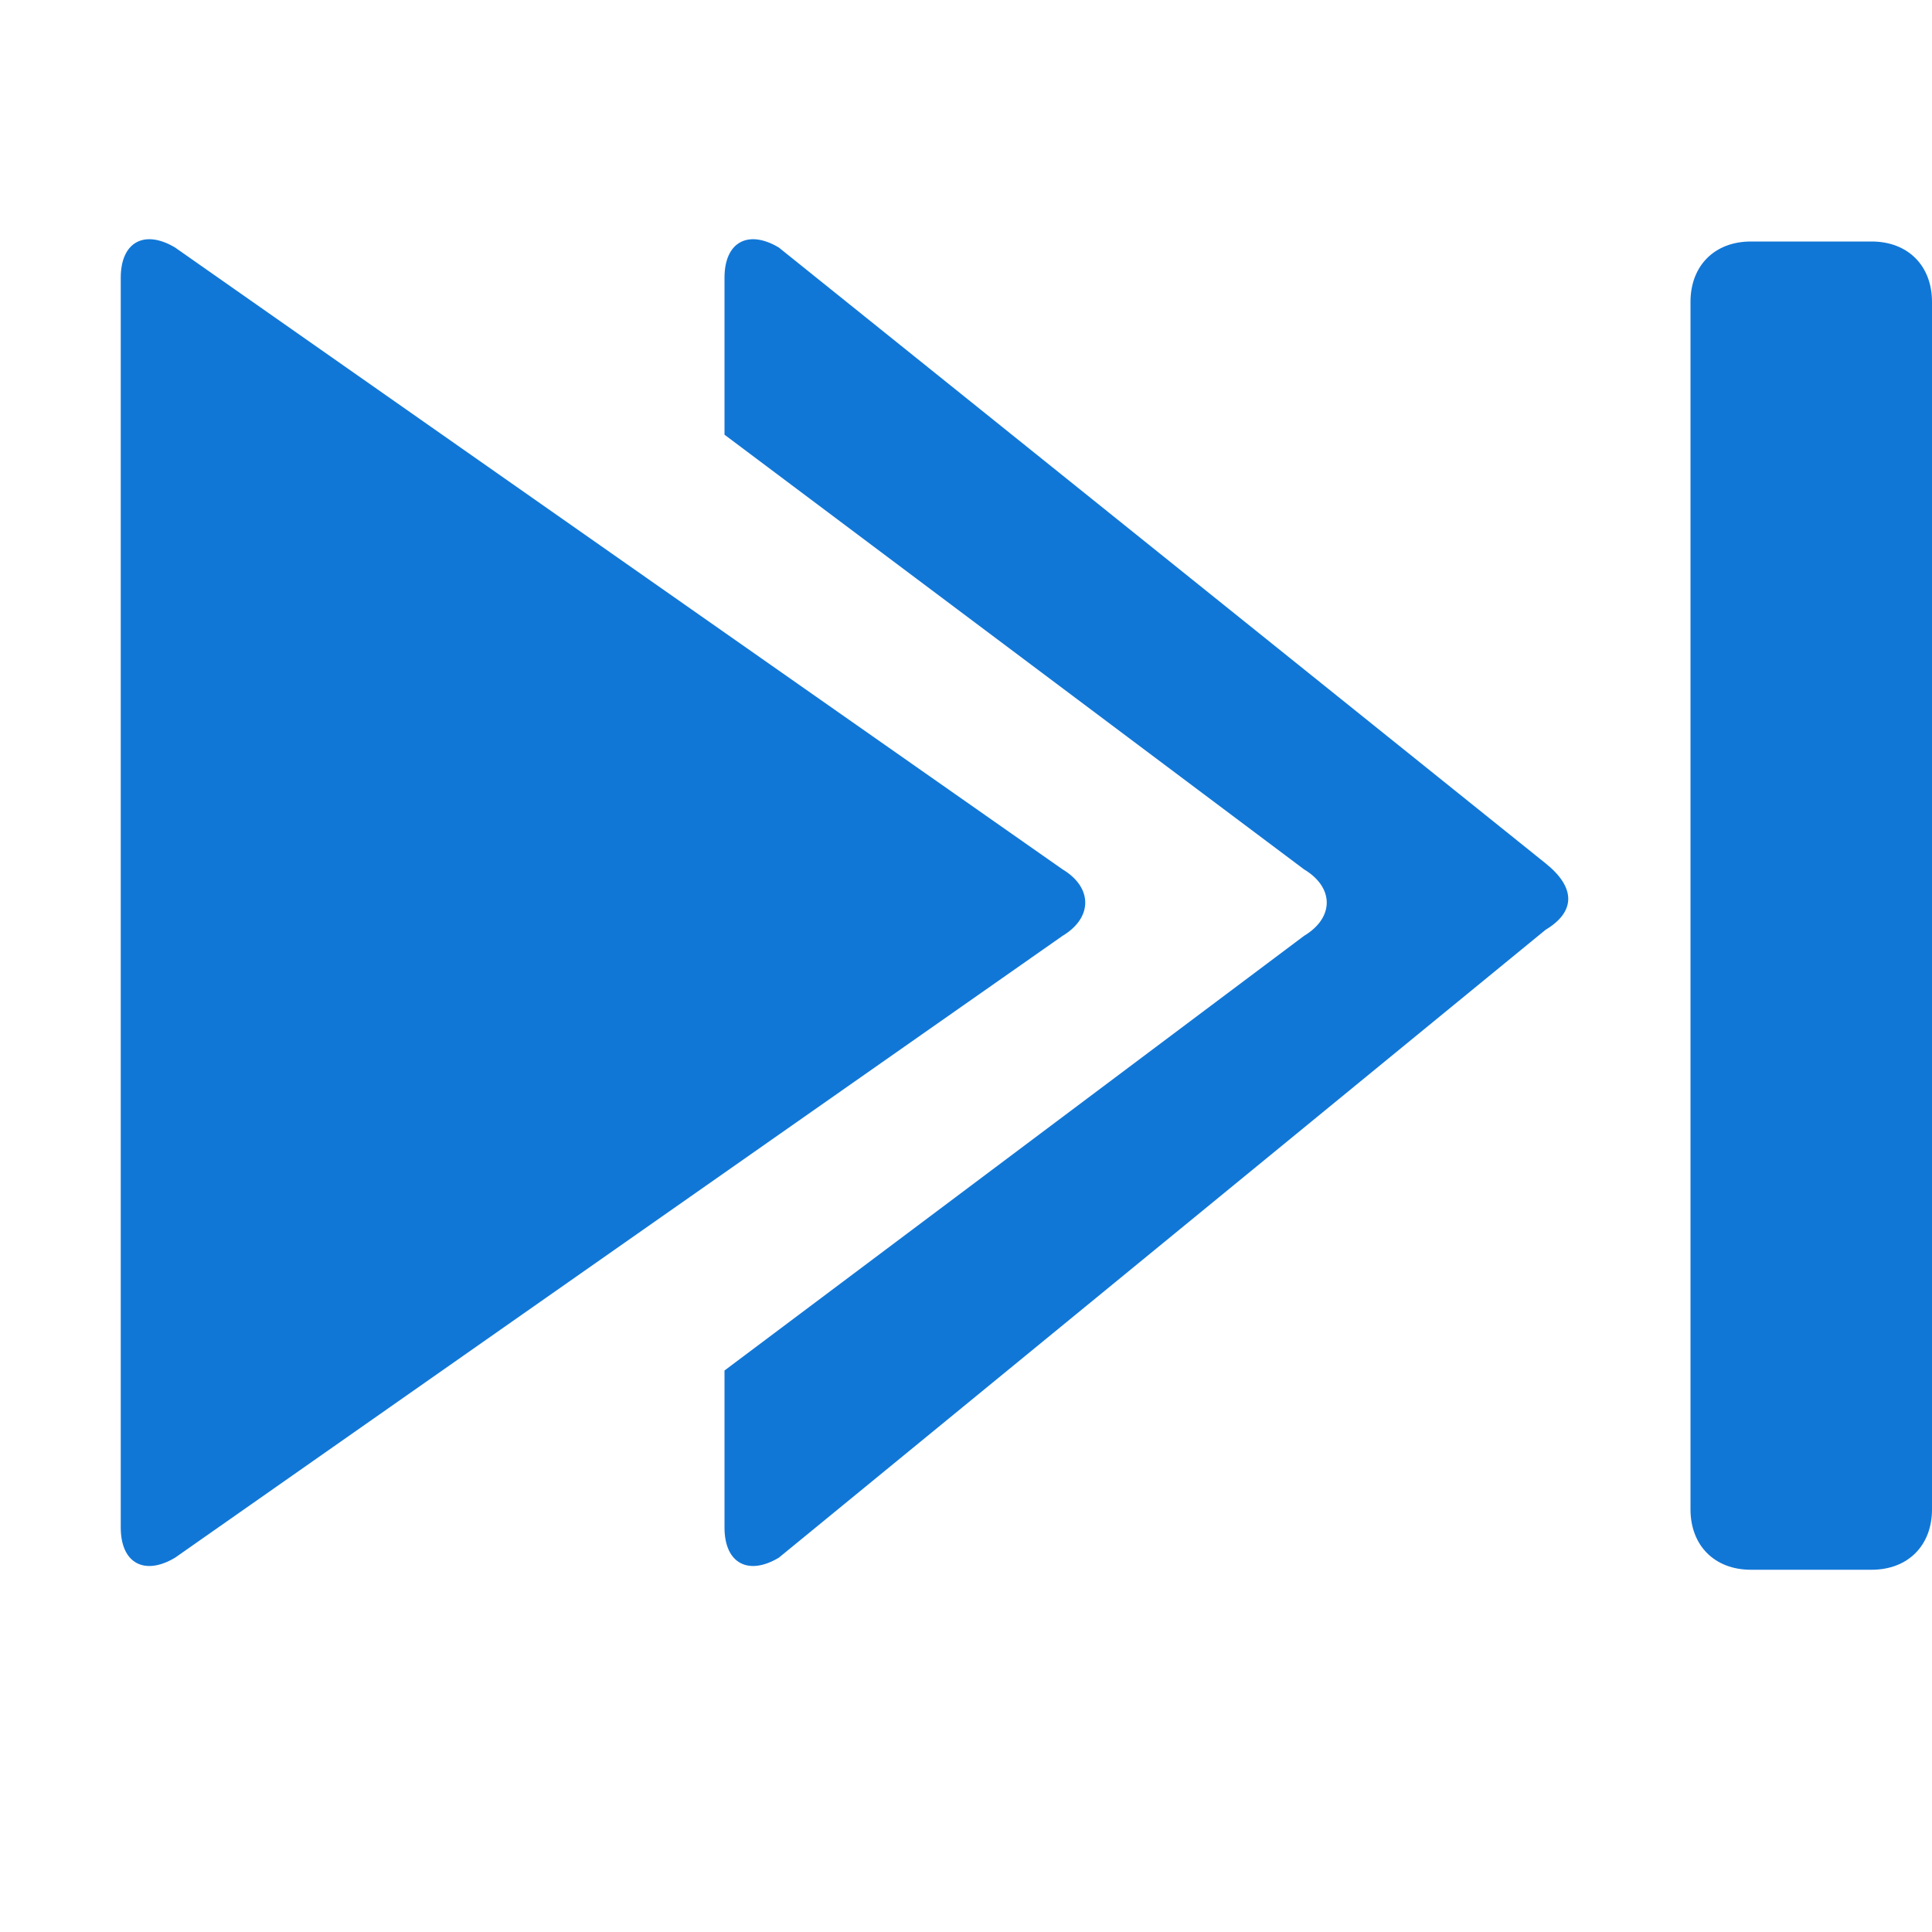﻿<?xml version='1.0' encoding='UTF-8'?>
<svg x="0px" y="0px" viewBox="0 0 32 32" version="1.1" xmlns="http://www.w3.org/2000/svg" xmlns:xlink="http://www.w3.org/1999/xlink" xml:space="preserve" id="Layer_1" style="enable-background:new 0 0 32 32">
  <style type="text/css">
	.Blue{fill:#1177D7;}
</style>
  <path d="M21.6,14.4c0.5,0.3,0.5,0.8,0,1.1L12,22.7v2.6c0,0.6,0.4,0.8,0.9,0.5l12.7-10.4c0.5-0.3,0.5-0.7,0-1.1  L12.9,4.1C12.4,3.8,12,4,12,4.6v2.6L21.6,14.4z" class="Blue" />
  <path d="M17.6,15.5c0.5-0.3,0.5-0.8,0-1.1L2.9,4.1C2.4,3.8,2,4,2,4.6v20.7c0,0.6,0.4,0.8,0.9,0.5L17.6,15.5z" class="Blue" />
  <path d="M29,4h2c0.6,0,1,0.4,1,1v20c0,0.6-0.4,1-1,1h-2c-0.6,0-1-0.4-1-1V5C28,4.4,28.4,4,29,4z" class="Blue" />
</svg>